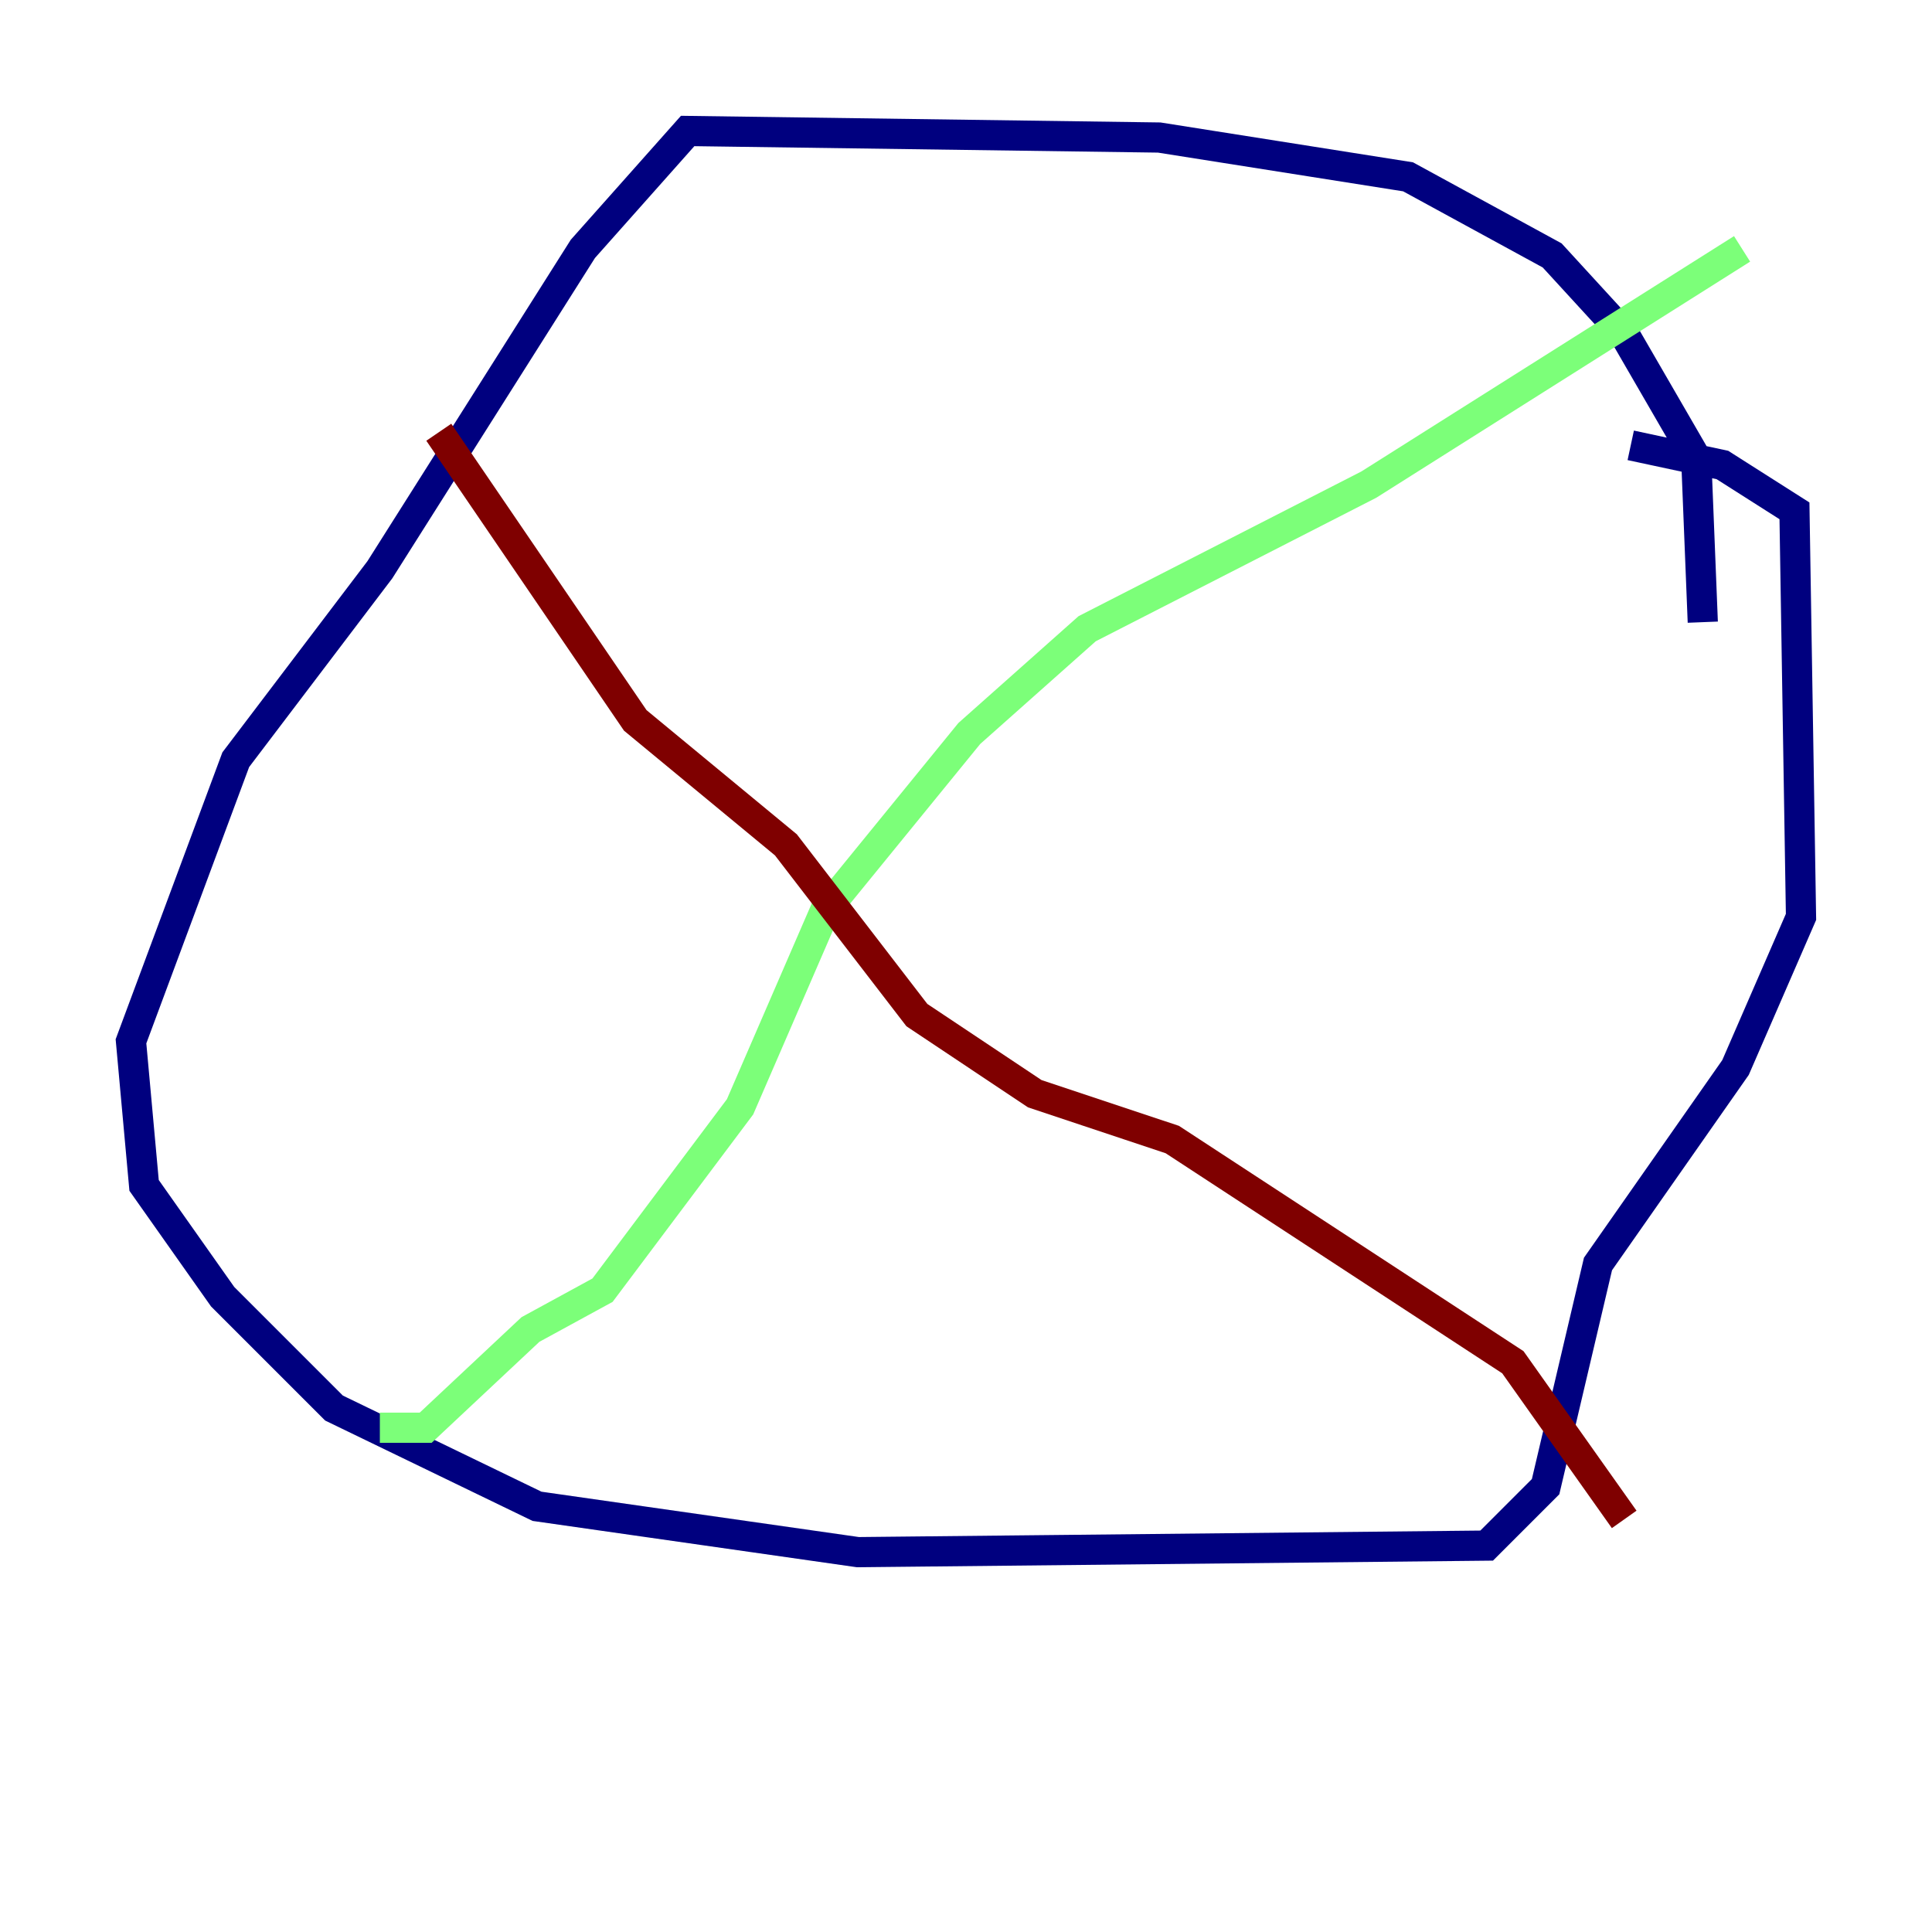 <?xml version="1.0" encoding="utf-8" ?>
<svg baseProfile="tiny" height="128" version="1.2" viewBox="0,0,128,128" width="128" xmlns="http://www.w3.org/2000/svg" xmlns:ev="http://www.w3.org/2001/xml-events" xmlns:xlink="http://www.w3.org/1999/xlink"><defs /><polyline fill="none" points="112.814,41.22 112.38,30.373 107.607,22.129 102.834,16.922 93.288,11.715 76.8,9.112 45.559,8.678 38.617,16.488 25.166,37.749 15.62,50.332 8.678,68.99 9.546,78.536 14.752,85.912 22.129,93.288 35.58,99.797 56.841,102.834 98.495,102.4 102.4,98.495 105.871,83.742 114.983,70.725 119.322,60.746 118.888,33.844 114.115,30.807 108.041,29.505" stroke="#00007f" stroke-width="2" /><polyline fill="none" points="115.417,16.488 90.685,32.108 72.027,41.654 64.217,48.597 54.671,60.312 49.031,73.329 39.919,85.478 35.146,88.081 28.203,94.59 25.166,94.59" stroke="#7cff79" stroke-width="2" /><polyline fill="none" points="29.071,28.637 42.088,47.729 52.068,55.973 60.746,67.254 68.556,72.461 77.668,75.498 100.231,90.251 107.607,100.664" stroke="#7f0000" stroke-width="2" /></svg>